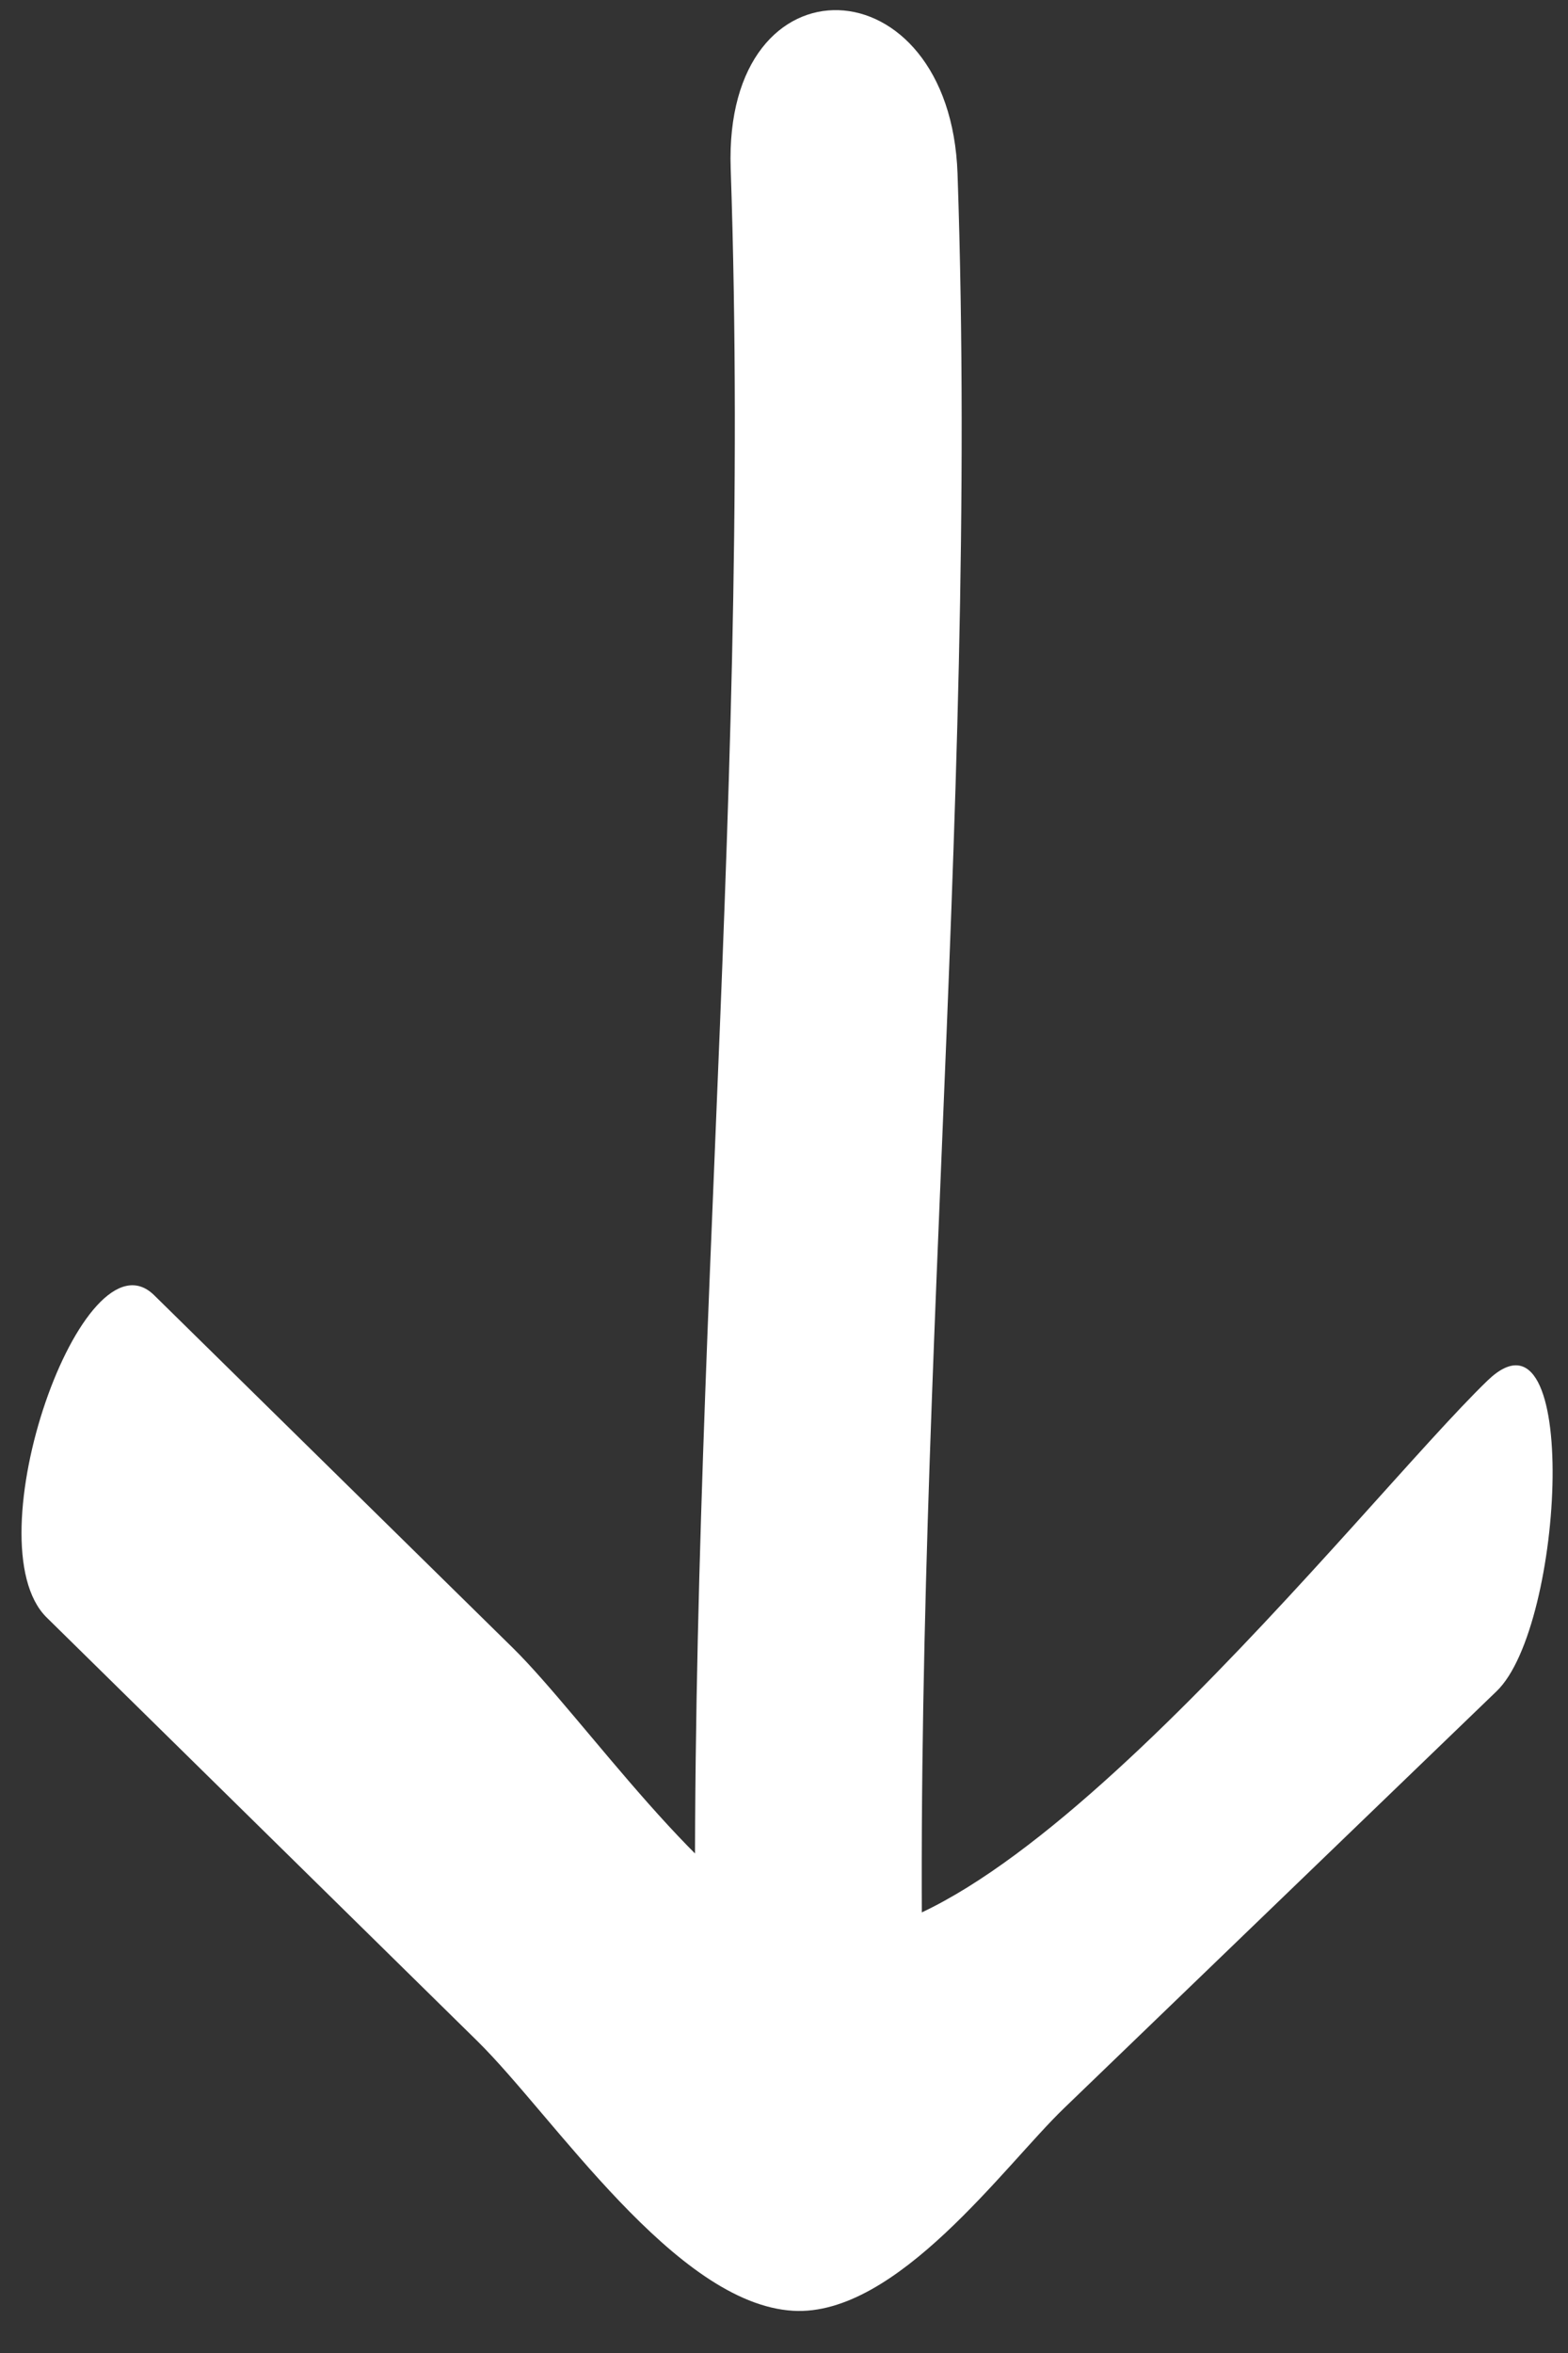 <?xml version="1.0" encoding="UTF-8"?>
<svg width="22px" height="33px" viewBox="0 0 22 33" version="1.1" xmlns="http://www.w3.org/2000/svg" xmlns:xlink="http://www.w3.org/1999/xlink">
    <rect x="0" y="0" width="22" height="33" fill="#333333" stroke="none"/>
    <!-- Generator: Sketch 54.1 (76490) - https://sketchapp.com -->
    <title>scroll-down-arrow-white</title>
    <desc>Created with Sketch.</desc>
    <g id="Page-1" stroke="none" stroke-width="1" fill="none" fill-rule="evenodd">
        <g id="scroll-down-arrow-white" transform="translate(-1, 0)" fill="#FFFFFF" fill-rule="nonzero">
            <g id="Down_arrow_-_OFF" transform="translate(12.248, 17) rotate(90) translate(-12.248, -17) translate(-4.752, 5.5)">
                <g id="scroll-down-arrow" transform="translate(0.025, 0.964)">
                    <path d="M27.048,10.561 C26.615,11.847 24.06,13.599 23.088,14.587 L18.14,19.621 C17.161,20.616 21.617,22.19 22.66,21.129 L28.598,15.089 C29.652,14.016 32.287,12.309 32.383,10.655 C32.467,9.201 30.344,7.689 29.542,6.855 L23.694,0.786 C22.779,-0.169 18.079,-0.396 19.335,0.911 C21.024,2.664 27.914,7.985 27.048,10.561 Z" id="Path_329"></path>
                    <path d="M2.339,11.532 C11.505,11.219 20.662,12.287 29.83,11.975 C32.806,11.875 32.943,8.689 29.901,8.792 C20.733,9.11 11.576,8.036 2.413,8.349 C-0.567,8.451 -0.703,11.636 2.339,11.532" id="Path_328"></path>
                </g>
            </g>
        </g>
    </g>
</svg>
